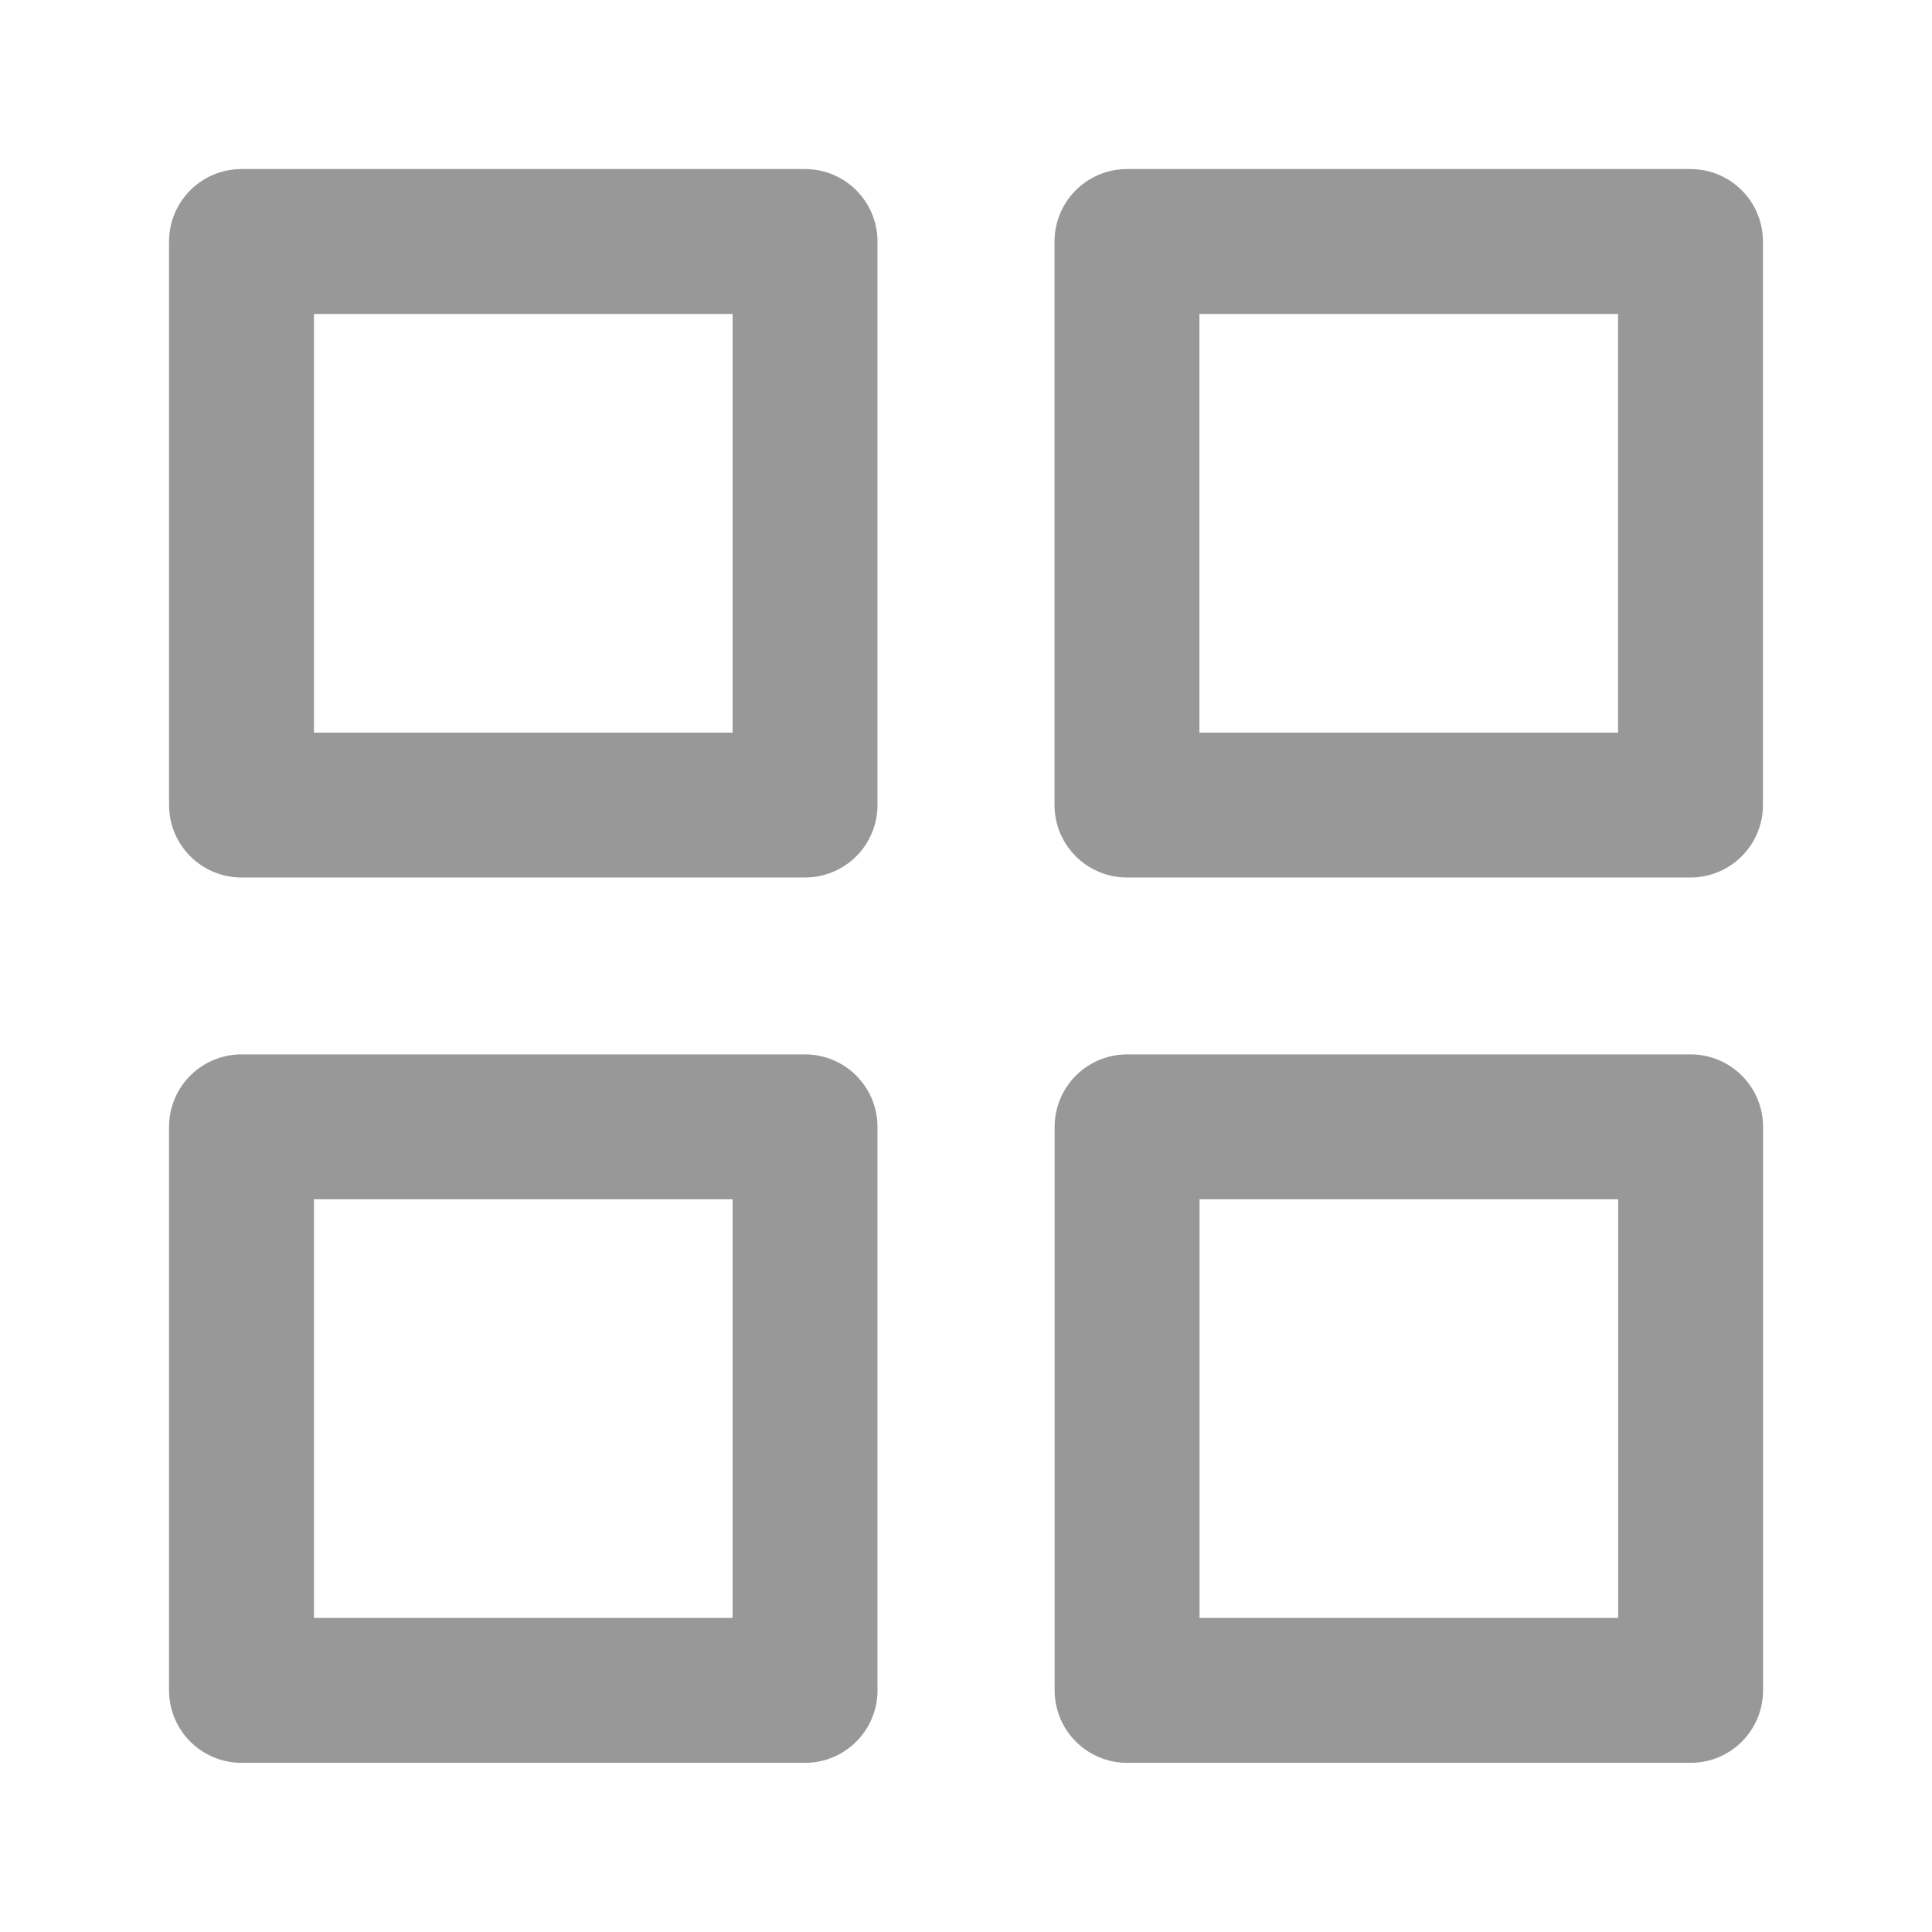 <svg width="16" height="16" viewBox="0 0 16 16" fill="none" xmlns="http://www.w3.org/2000/svg">
<path d="M6.667 2H2V6.667H6.667V2Z" stroke="#989898" stroke-width="1.2" stroke-linecap="round" stroke-linejoin="round"/>
<path d="M14 2H9.333V6.667H14V2Z" stroke="#989898" stroke-width="1.2" stroke-linecap="round" stroke-linejoin="round"/>
<path d="M14.001 9.332H9.334V13.999H14.001V9.332Z" stroke="#989898" stroke-width="1.2" stroke-linecap="round" stroke-linejoin="round"/>
<path d="M6.667 9.332H2V13.999H6.667V9.332Z" stroke="#989898" stroke-width="1.2" stroke-linecap="round" stroke-linejoin="round"/>
</svg>
